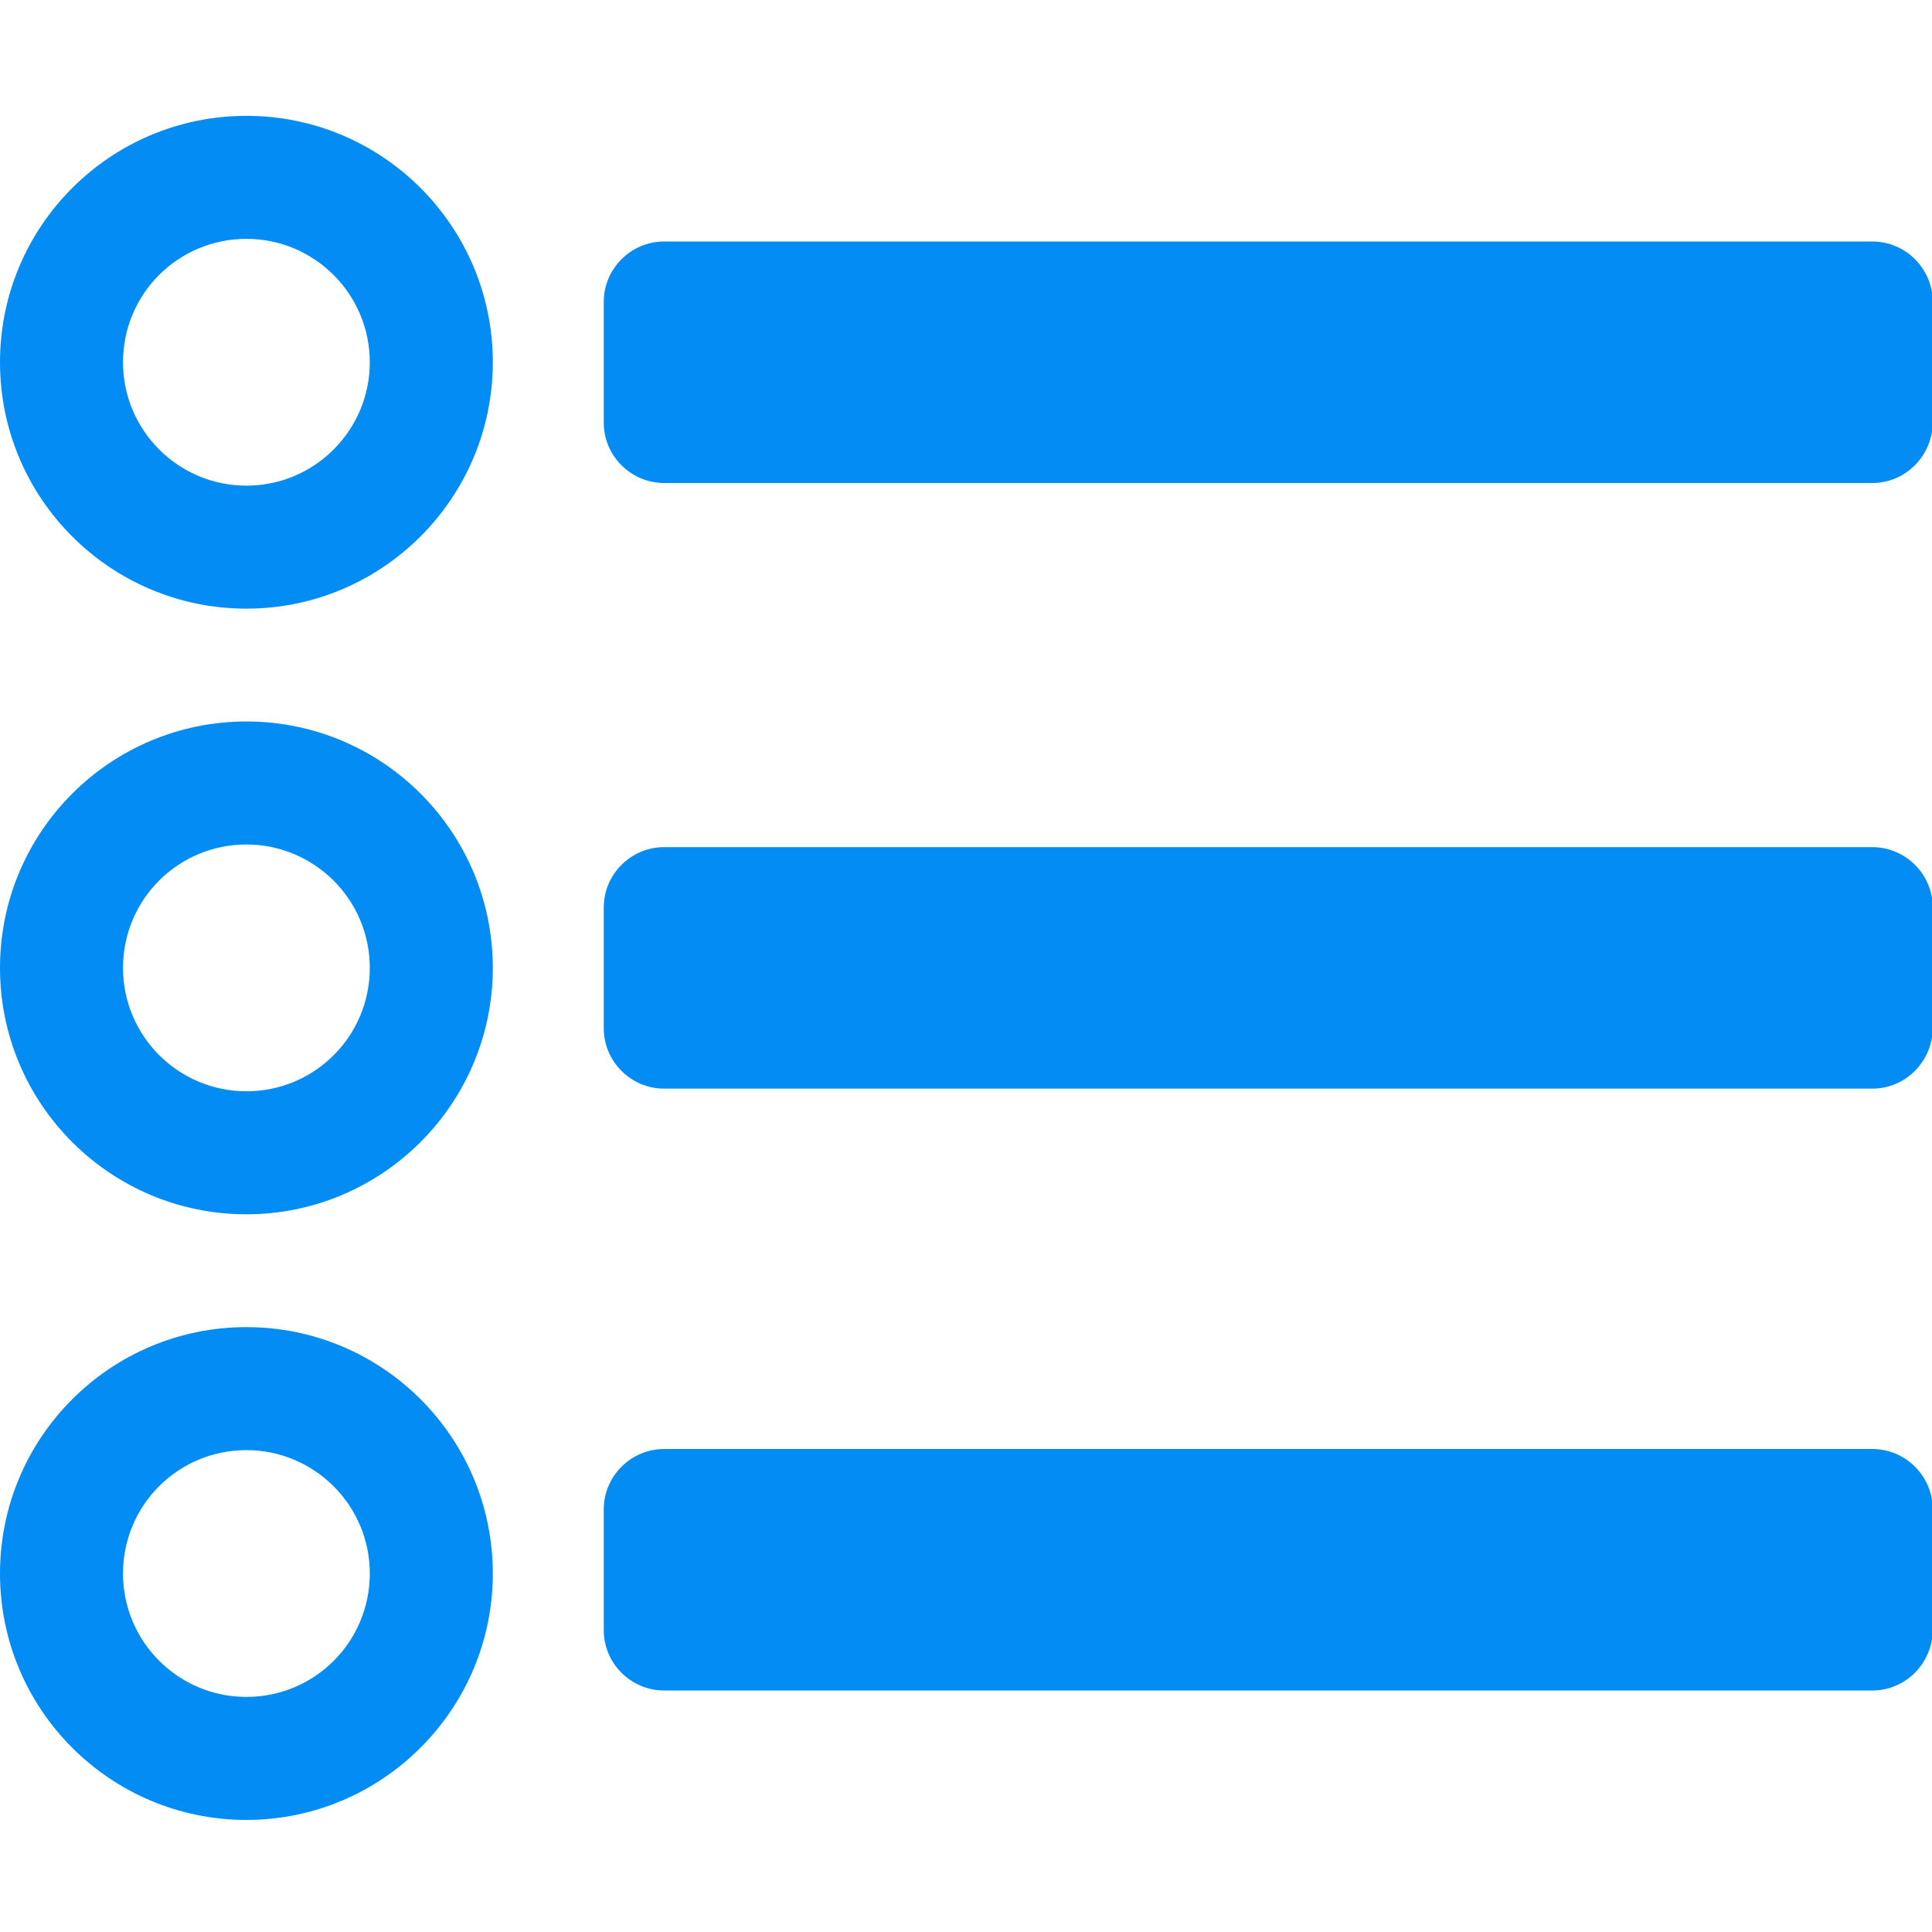 <?xml version="1.0" encoding="utf-8"?>
<!-- Generator: Adobe Illustrator 24.0.1, SVG Export Plug-In . SVG Version: 6.00 Build 0)  -->
<svg version="1.1" id="Layer_1" focusable="false" xmlns="http://www.w3.org/2000/svg" xmlns:xlink="http://www.w3.org/1999/xlink"
	 x="0px" y="0px" viewBox="0 0 512 512" style="enable-background:new 0 0 512 512;" xml:space="preserve">
<style type="text/css">
	.st0{fill:#038CF4;}
</style>
<path class="st0" d="M496.2,128H176c-8.8,0-16-7.2-16-16V80c0-8.8,7.2-16,16-16h320.2c8.8,0,16,7.2,16,16v32
	C512.1,120.8,505,128,496.2,128z"/>
<path class="st0" d="M496.2,448H176c-8.8,0-16-7.2-16-16v-32c0-8.8,7.2-16,16-16h320.2c8.8,0,16,7.2,16,16v32
	C512.1,440.8,505,448,496.2,448z"/>
<path class="st0" d="M496.2,288.5H176c-8.8,0-16-7.2-16-16v-32c0-8.8,7.2-16,16-16h320.2c8.8,0,16,7.2,16,16v32
	C512.1,281.3,505,288.5,496.2,288.5z"/>
<line class="st0" x1="159.9" y1="119.8" x2="159.9" y2="210.8"/>
<path class="st0" d="M65.3,30.7C29.3,30.7,0,59.9,0,96s29.3,65.3,65.3,65.3s65.3-29.3,65.3-65.3S101.4,30.7,65.3,30.7z M65.3,128.7
	c-18,0-32.7-14.6-32.7-32.7s14.6-32.7,32.7-32.7C83.4,63.3,98,78,98,96S83.4,128.7,65.3,128.7z"/>
<path class="st0" d="M65.3,191.2C29.3,191.2,0,220.4,0,256.5s29.3,65.3,65.3,65.3s65.3-29.3,65.3-65.3S101.4,191.2,65.3,191.2z
	 M65.3,289.2c-18,0-32.7-14.6-32.7-32.7s14.6-32.7,32.7-32.7c18,0,32.7,14.6,32.7,32.7S83.4,289.2,65.3,289.2z"/>
<path class="st0" d="M65.3,351.7C29.3,351.7,0,380.9,0,417s29.3,65.3,65.3,65.3s65.3-29.3,65.3-65.3S101.4,351.7,65.3,351.7z
	 M65.3,449.7c-18,0-32.7-14.6-32.7-32.7s14.6-32.7,32.7-32.7c18,0,32.7,14.6,32.7,32.7S83.4,449.7,65.3,449.7z"/>
</svg>
